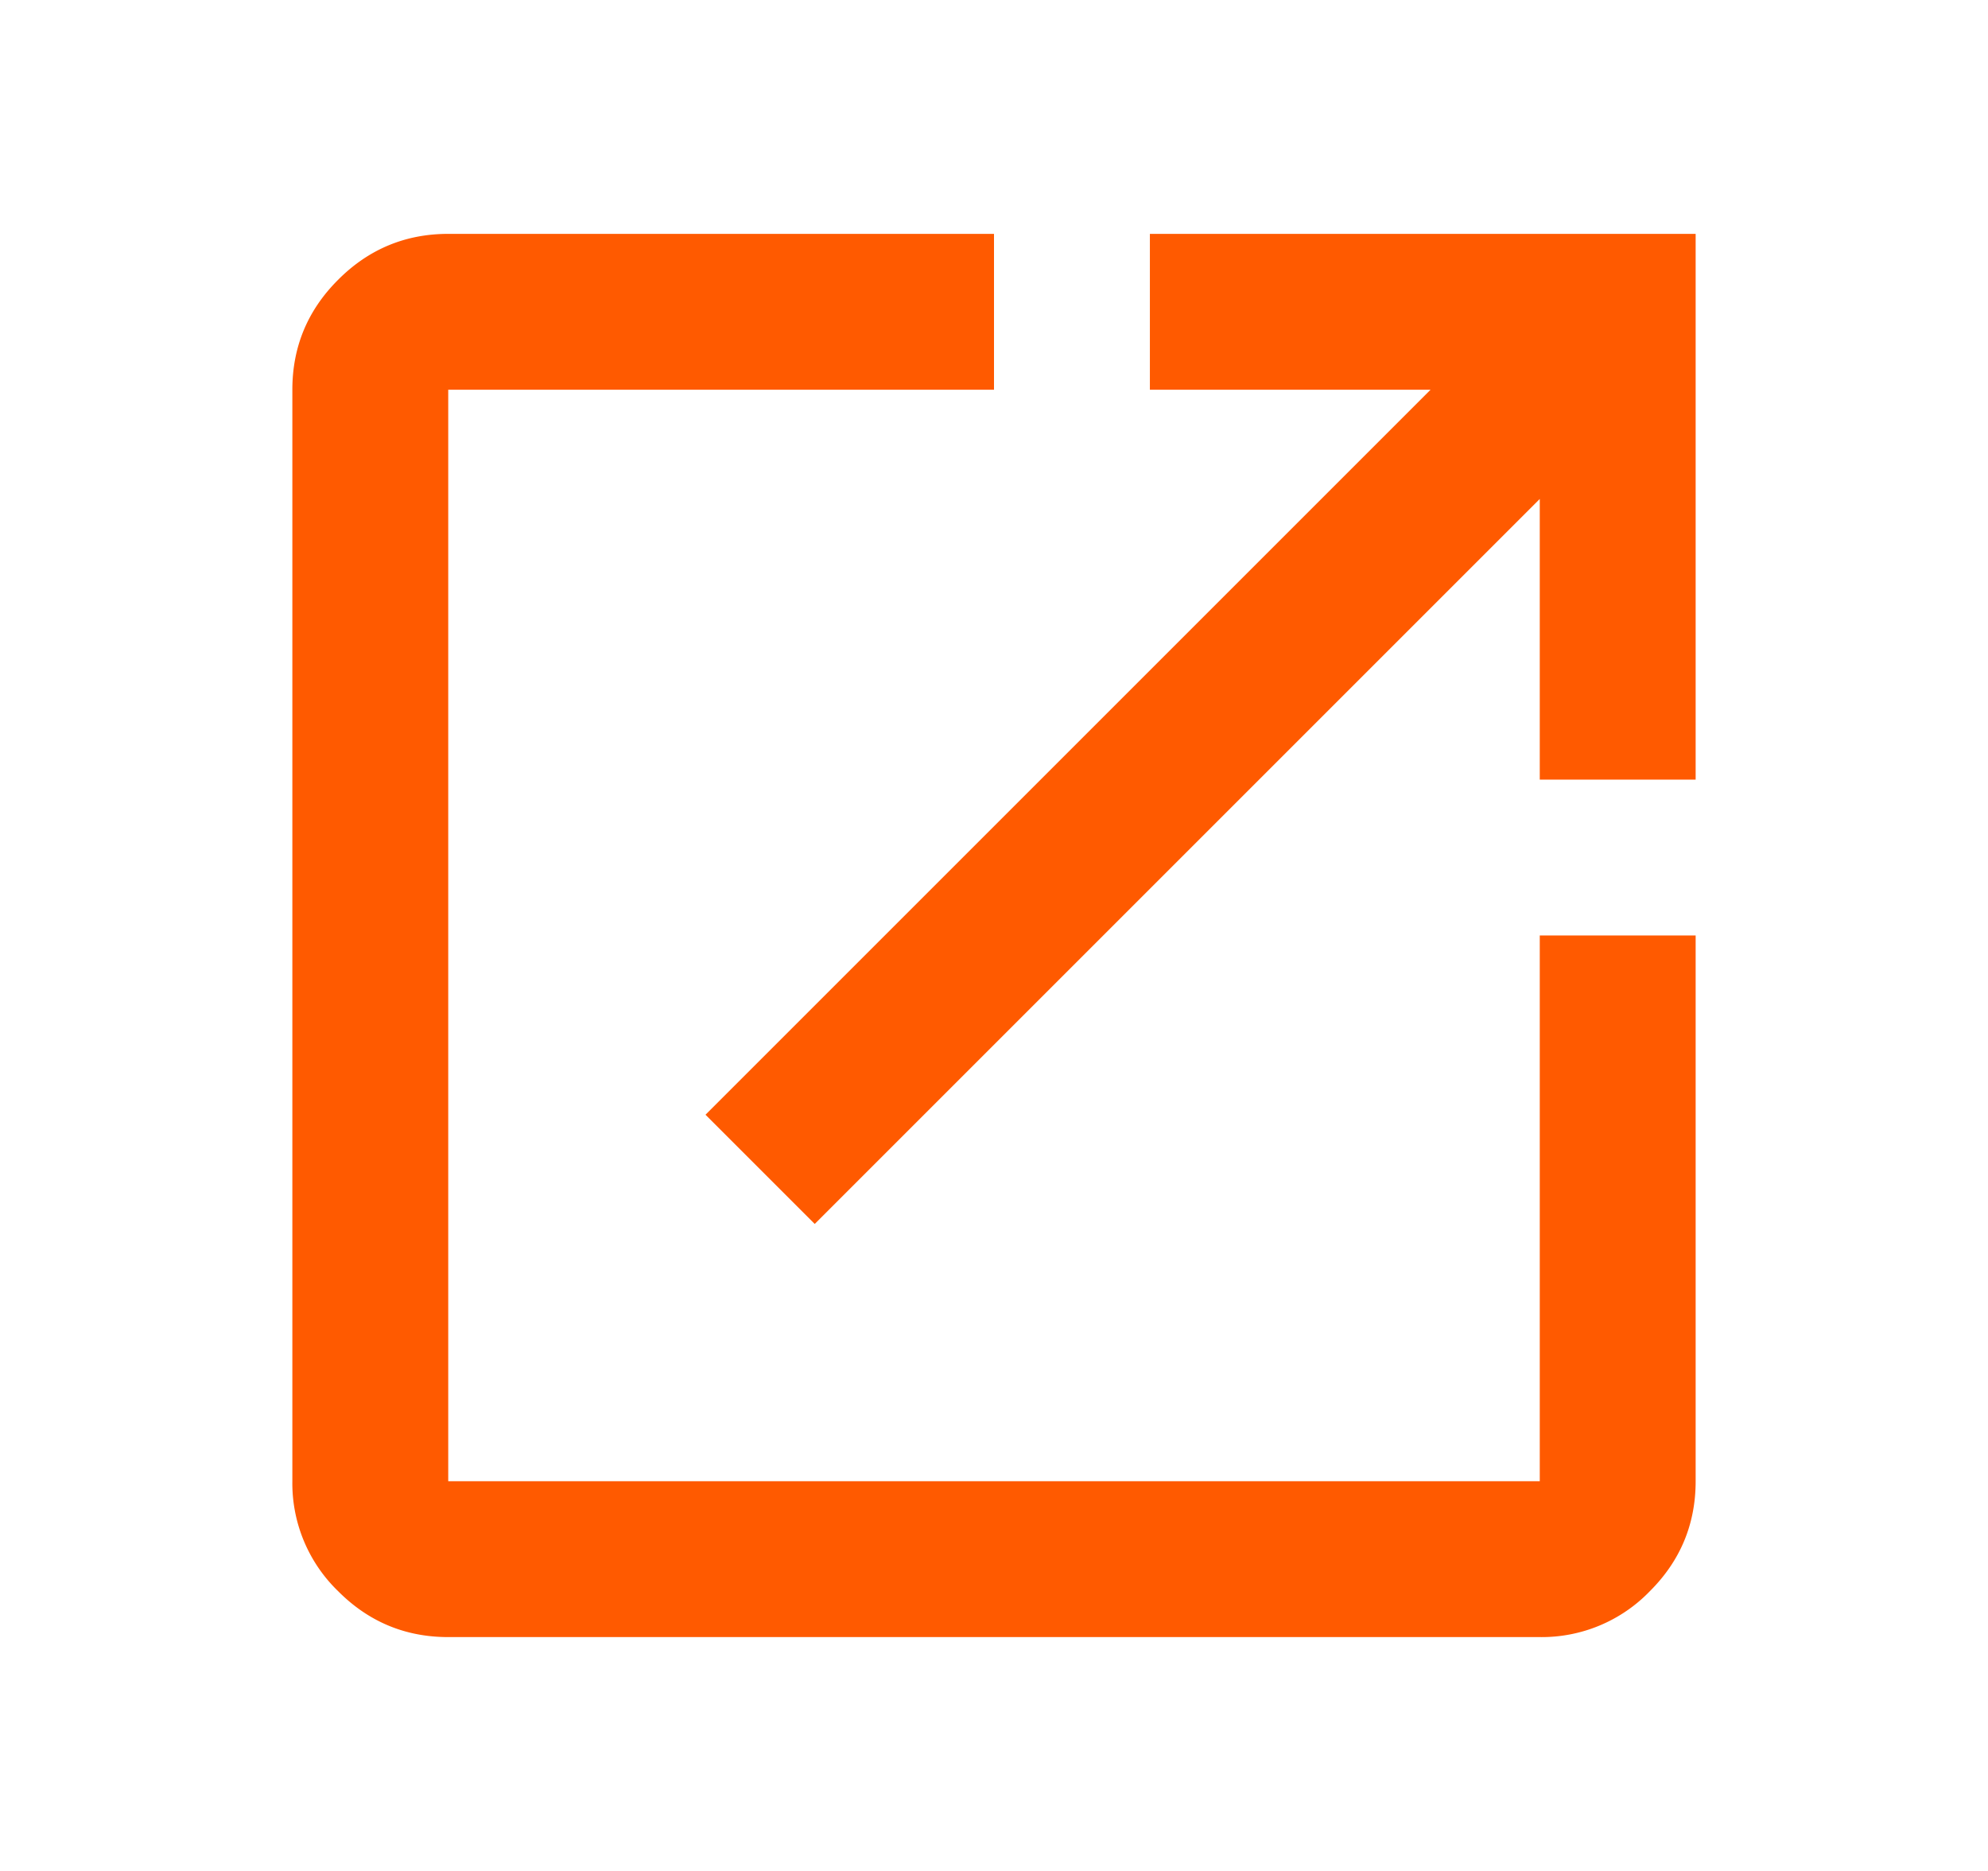 <svg width="17" height="16" fill="none" xmlns="http://www.w3.org/2000/svg"><path d="M3.833 14c-.366 0-.68-.13-.941-.392a1.284 1.284 0 0 1-.392-.941V3.333c0-.366.13-.68.392-.941.26-.261.575-.392.941-.392H8.5v1.333H3.833v9.334h9.334V8H14.5v4.667c0 .366-.13.68-.392.941a1.284 1.284 0 0 1-.941.392H3.833Zm3.134-3.533-.934-.934 6.2-6.2h-2.4V2H14.5v4.667h-1.333v-2.4l-6.2 6.2Z" fill="#FF5A00"/></svg>
